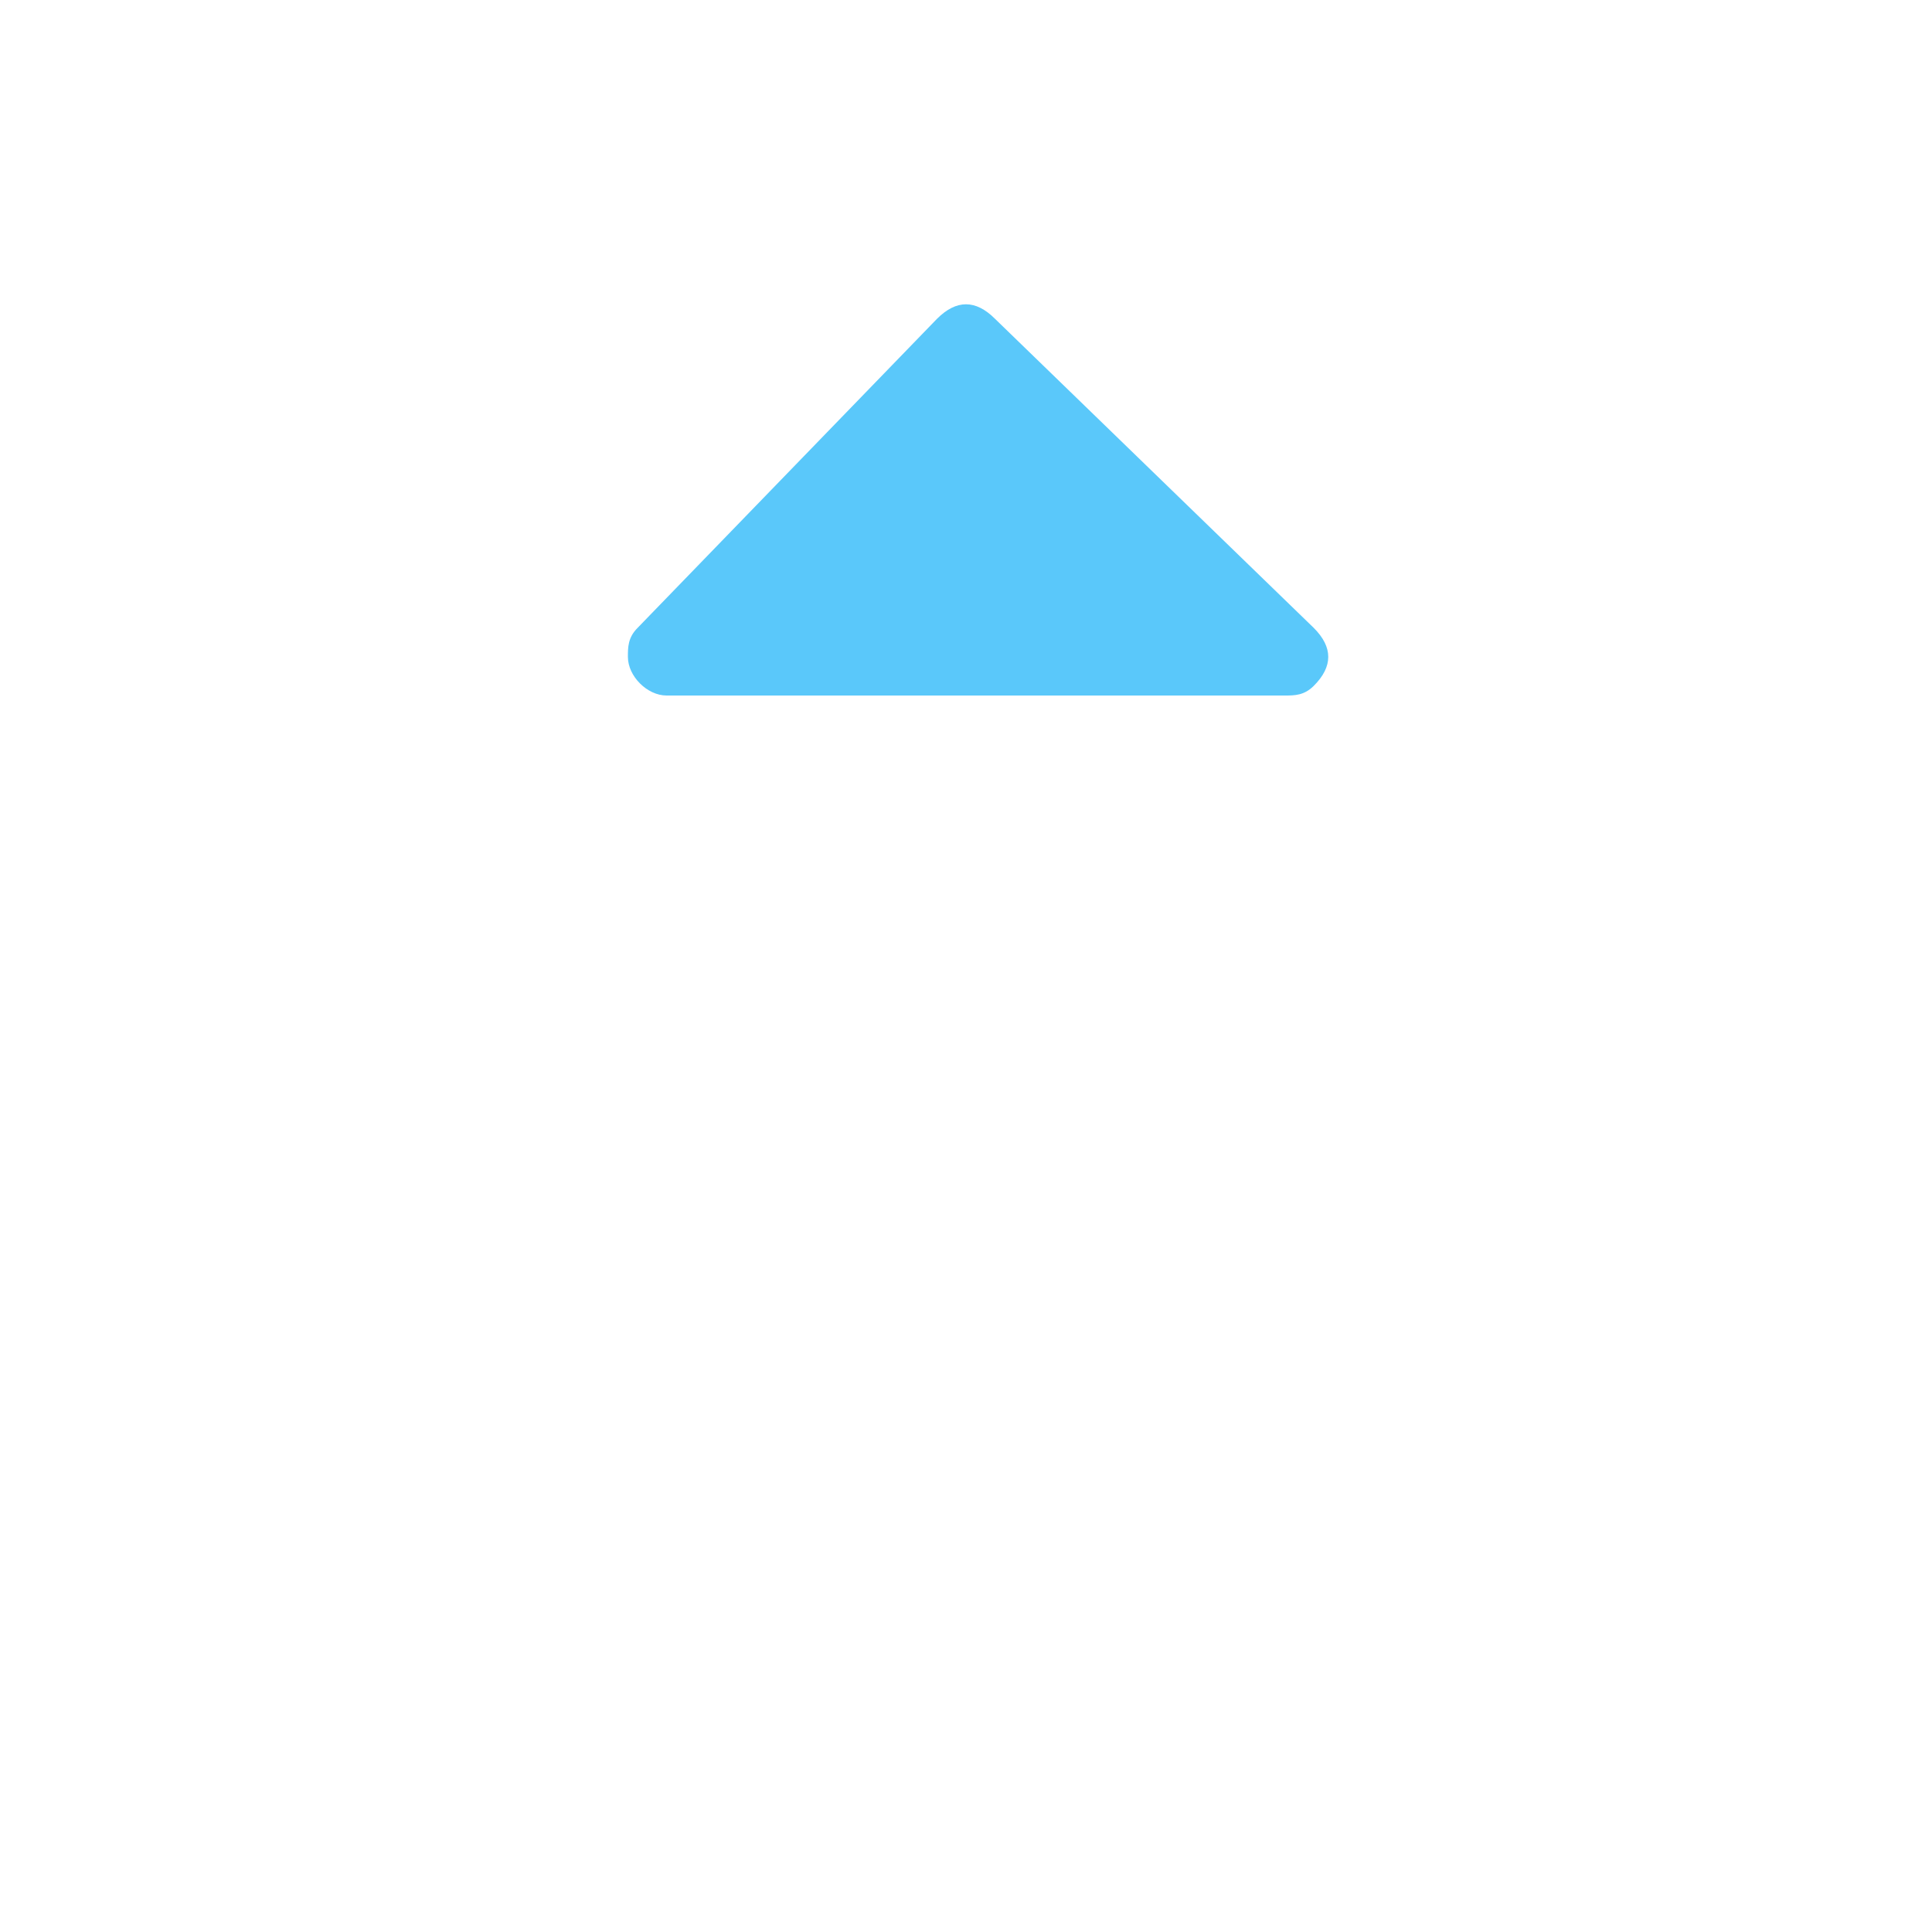 <?xml version="1.0" standalone="no"?><!DOCTYPE svg PUBLIC "-//W3C//DTD SVG 1.1//EN" "http://www.w3.org/Graphics/SVG/1.1/DTD/svg11.dtd"><svg t="1546924720168" class="icon" style="" viewBox="0 0 1024 1024" version="1.1" xmlns="http://www.w3.org/2000/svg" p-id="3493" xmlns:xlink="http://www.w3.org/1999/xlink" width="200" height="200"><defs><style type="text/css"></style></defs><path d="M527.36 168.96l168.96 163.84c10.24 10.24 10.24 20.48 0 30.72-5.12 5.12-10.24 5.12-15.36 5.12H353.28c-10.24 0-20.48-10.24-20.48-20.48 0-5.12 0-10.24 5.12-15.36l158.72-163.84c10.24-10.24 20.48-10.24 30.72 0z" fill="#5AC8FA" p-id="3494"></path><path d="M512 0c5.12 0 15.36 0 20.48 5.12l327.68 327.68c10.24 10.24 10.24 25.6 0 35.84-10.24 10.24-25.6 10.24-35.84 0l-281.6-281.6v911.36c0 15.36-10.24 25.6-25.6 25.6s-25.6-10.24-25.6-25.6V87.04L204.8 368.64c-10.24 10.24-25.6 10.24-35.84 0-10.24-10.24-10.24-25.6 0-35.84L496.64 5.12s10.24-5.12 15.36-5.12z" fill="" p-id="3495"></path></svg>